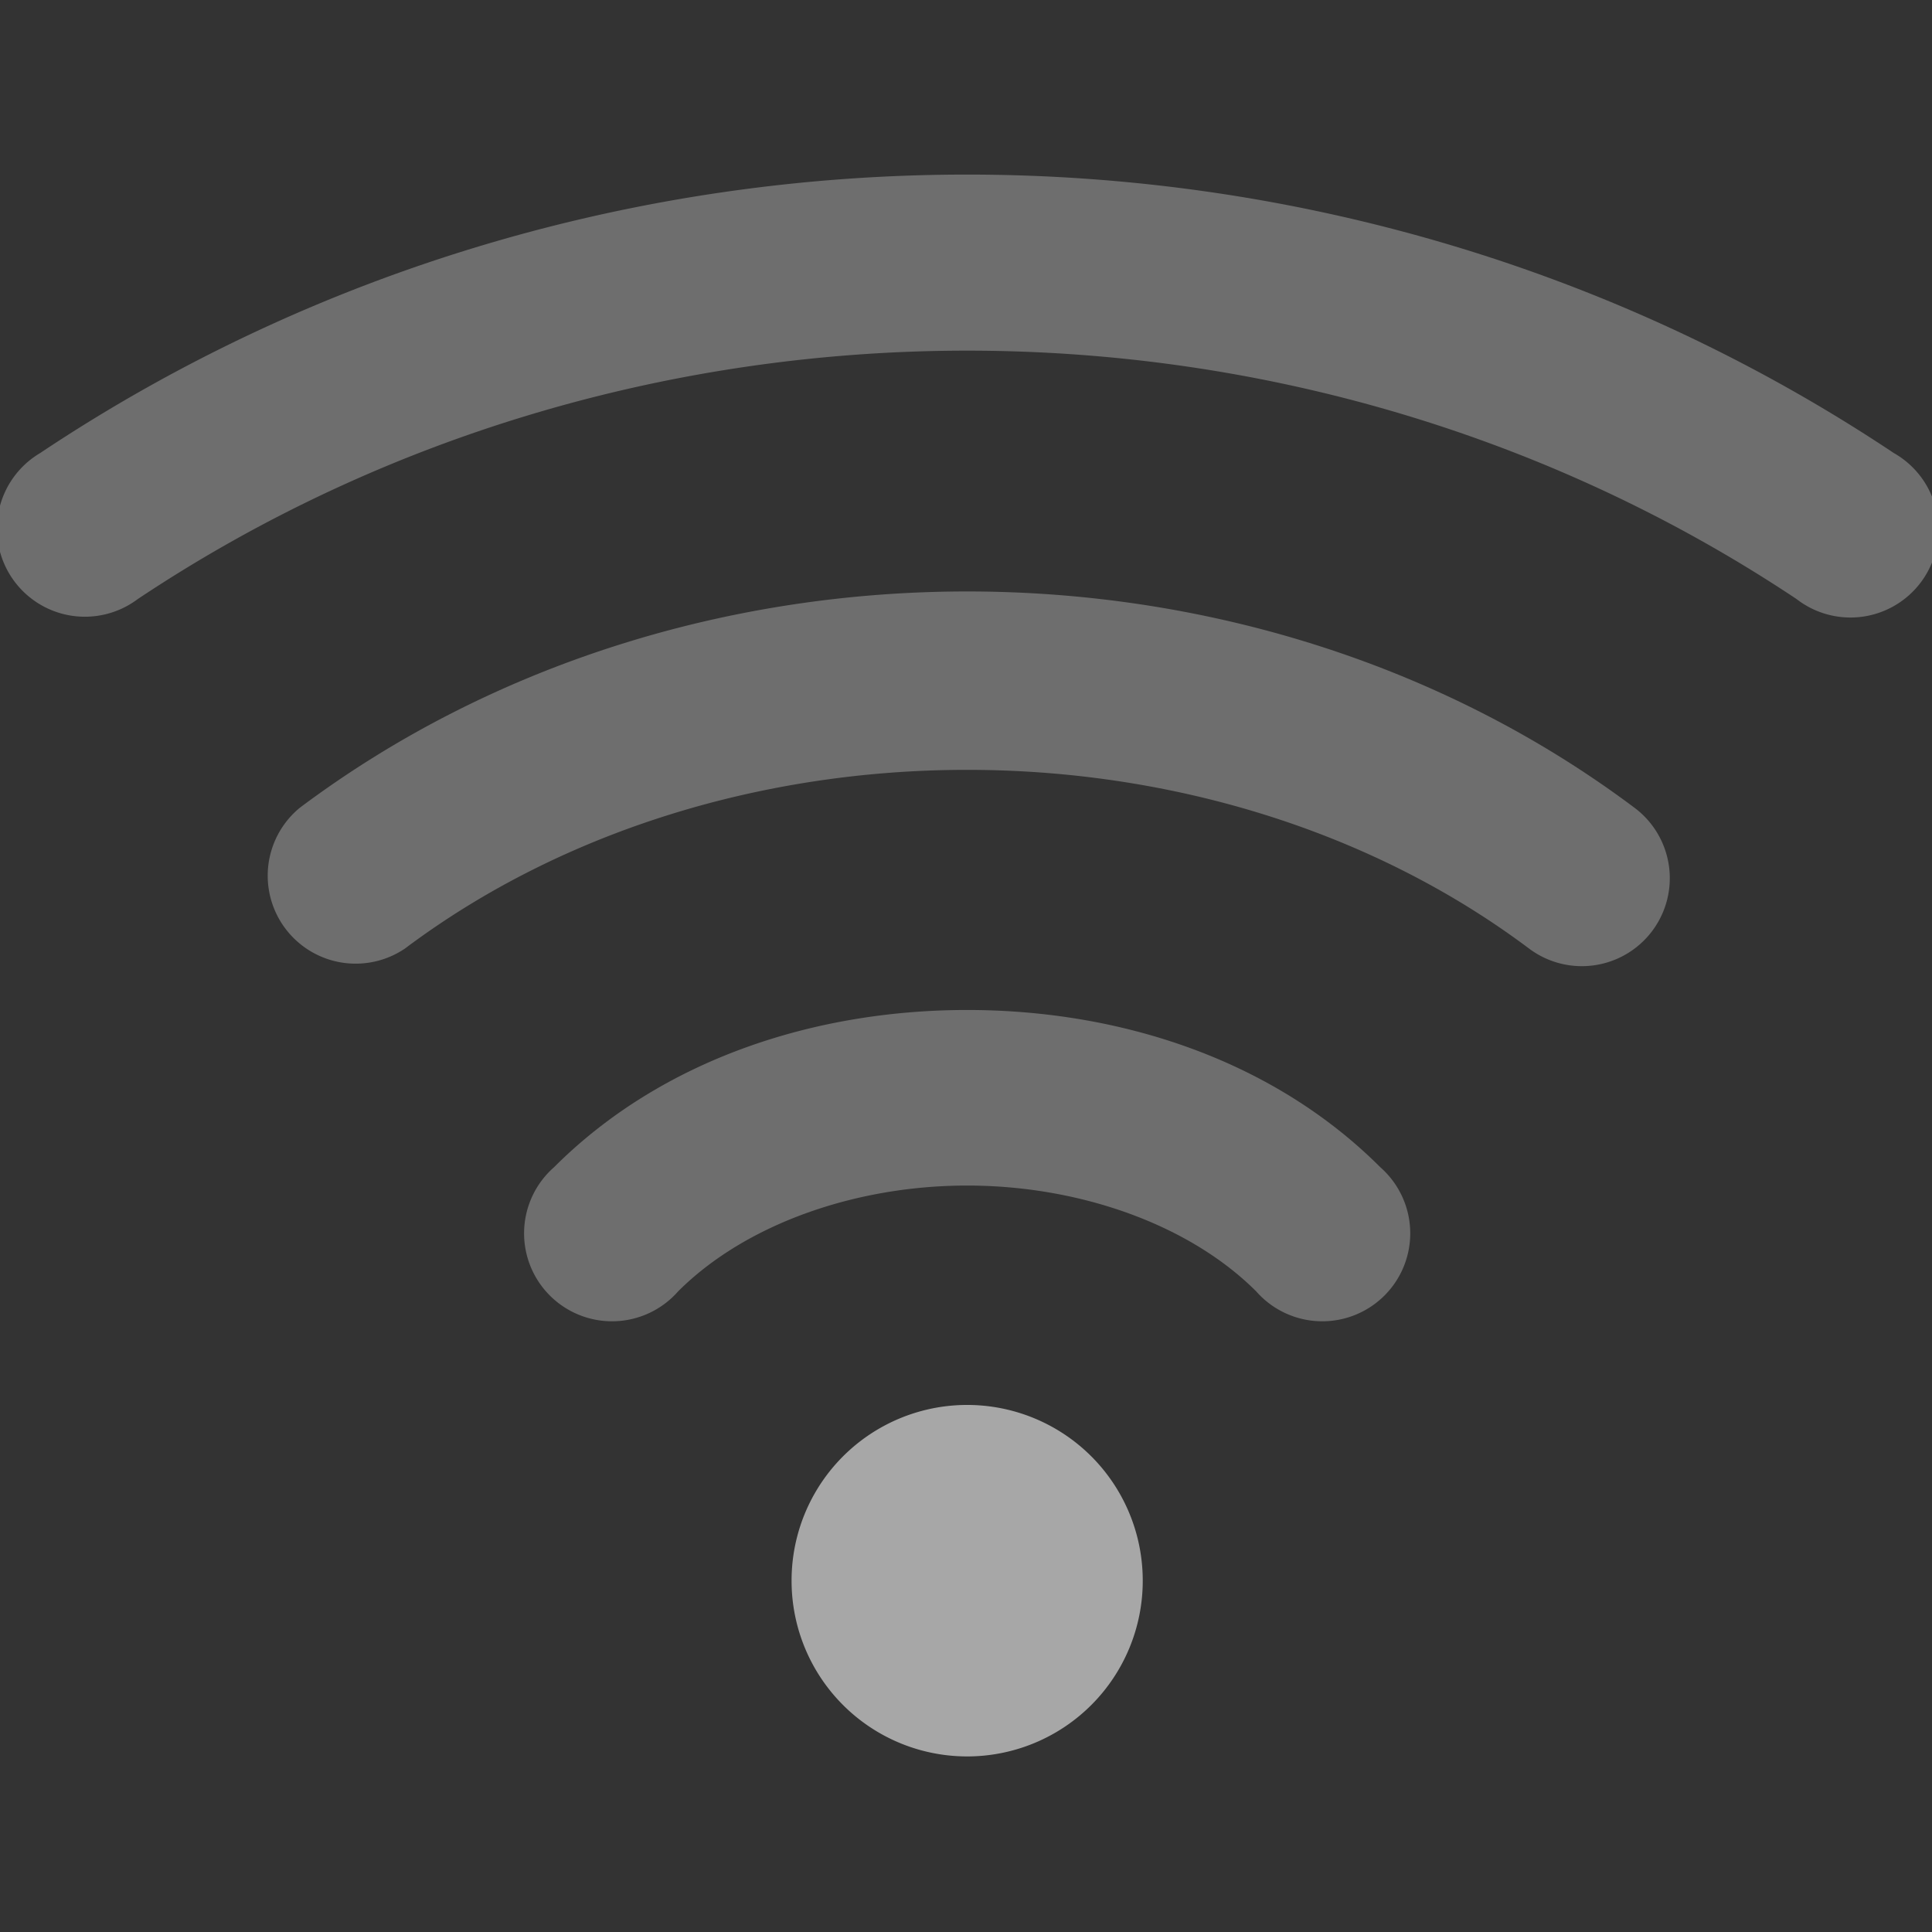 <?xml version="1.0" encoding="UTF-8" standalone="no"?>
<!-- Created with Inkscape (http://www.inkscape.org/) -->

<svg
   width="22"
   height="22"
   viewBox="0 0 5.821 5.821"
   version="1.1"
   id="svg1"
   inkscape:version="1.3.2 (091e20ef0f, 2023-11-25)"
   sodipodi:docname="network-wireless-signal-none-symbolic.svg"
   xmlns:inkscape="http://www.inkscape.org/namespaces/inkscape"
   xmlns:sodipodi="http://sodipodi.sourceforge.net/DTD/sodipodi-0.dtd"
   xmlns="http://www.w3.org/2000/svg"
   xmlns:svg="http://www.w3.org/2000/svg">
  <rect x="0" y="0" width="5.821" height="5.821" fill="#333333" stroke="none"/>
  <sodipodi:namedview
     id="namedview1"
     pagecolor="#5b5b5b"
     bordercolor="#000000"
     borderopacity="0.25"
     inkscape:showpageshadow="2"
     inkscape:pageopacity="0.0"
     inkscape:pagecheckerboard="0"
     inkscape:deskcolor="#d1d1d1"
     inkscape:document-units="mm"
     showgrid="true"
     inkscape:zoom="12"
     inkscape:cx="22.875"
     inkscape:cy="5.7083333"
     inkscape:window-width="1354"
     inkscape:window-height="718"
     inkscape:window-x="0"
     inkscape:window-y="0"
     inkscape:window-maximized="1"
     inkscape:current-layer="layer1">
    <inkscape:grid
       id="grid1"
       units="px"
       originx="0"
       originy="0"
       spacingx="0.265"
       spacingy="0.265"
       empcolor="#0099e5"
       empopacity="0.302"
       color="#0099e5"
       opacity="0.149"
       empspacing="5"
       dotted="false"
       gridanglex="30"
       gridanglez="30"
       visible="true" />
  </sodipodi:namedview>
  <defs
     id="defs1" />
  <g
     inkscape:label="Capa 1"
     inkscape:groupmode="layer"
     id="layer1">
    <g
       id="g1">
      <path
         class="ColorScheme-Text"
         inkscape:connector-curvature="0"
         id="wireless-20-100"
         d="m 2.914,0.526 c -0.977,0 -1.954,0.279 -2.793,0.839 a 0.265,0.265 0 1 0 0.294,0.44 c 1.497,-0.998 3.501,-0.998 4.998,0 A 0.265,0.265 0 1 0 5.706,1.365 C 4.868,0.806 3.891,0.526 2.914,0.526 Z"
         style="color:#4d4d4d;fill:#f5f5f5;fill-opacity:0.302;stroke:none;stroke-width:0.265" />
      <path
         class="ColorScheme-Text"
         inkscape:connector-curvature="0"
         id="wireless-20-75"
         d="m 2.914,1.782 c -0.715,0 -1.431,0.217 -2.011,0.652 a 0.265,0.265 0 0 0 0.317,0.424 c 0.957,-0.718 2.43,-0.718 3.387,0 A 0.265,0.265 0 0 0 4.925,2.434 C 4.345,1.999 3.629,1.782 2.914,1.782 Z"
         style="color:#4d4d4d;fill:#f5f5f5;fill-opacity:0.302;stroke:none;stroke-width:0.265" />
      <path
         class="ColorScheme-Text"
         inkscape:connector-curvature="0"
         id="wireless-20-50"
         d="m 2.914,3.043 c -0.456,0 -0.918,0.147 -1.245,0.474 A 0.265,0.265 0 1 0 2.043,3.891 C 2.245,3.689 2.576,3.572 2.914,3.572 c 0.338,0 0.669,0.117 0.871,0.319 A 0.265,0.265 0 1 0 4.159,3.517 C 3.832,3.19 3.37,3.043 2.914,3.043 Z"
         style="color:#4d4d4d;fill:#f5f5f5;fill-opacity:0.302;stroke:none;stroke-width:0.265" />
      <path
         class="ColorScheme-Text"
         id="wireless-20-25"
         d="M 3.443,4.763 A 0.529,0.529 0 0 1 2.914,5.292 0.529,0.529 0 0 1 2.385,4.763 0.529,0.529 0 0 1 2.914,4.233 0.529,0.529 0 0 1 3.443,4.763 Z"
         style="color:#4d4d4d;fill:#f5f5f5;fill-opacity:0.6;stroke:none;stroke-width:0.265"
         inkscape:connector-curvature="0" />
    </g>
  </g>
</svg>
